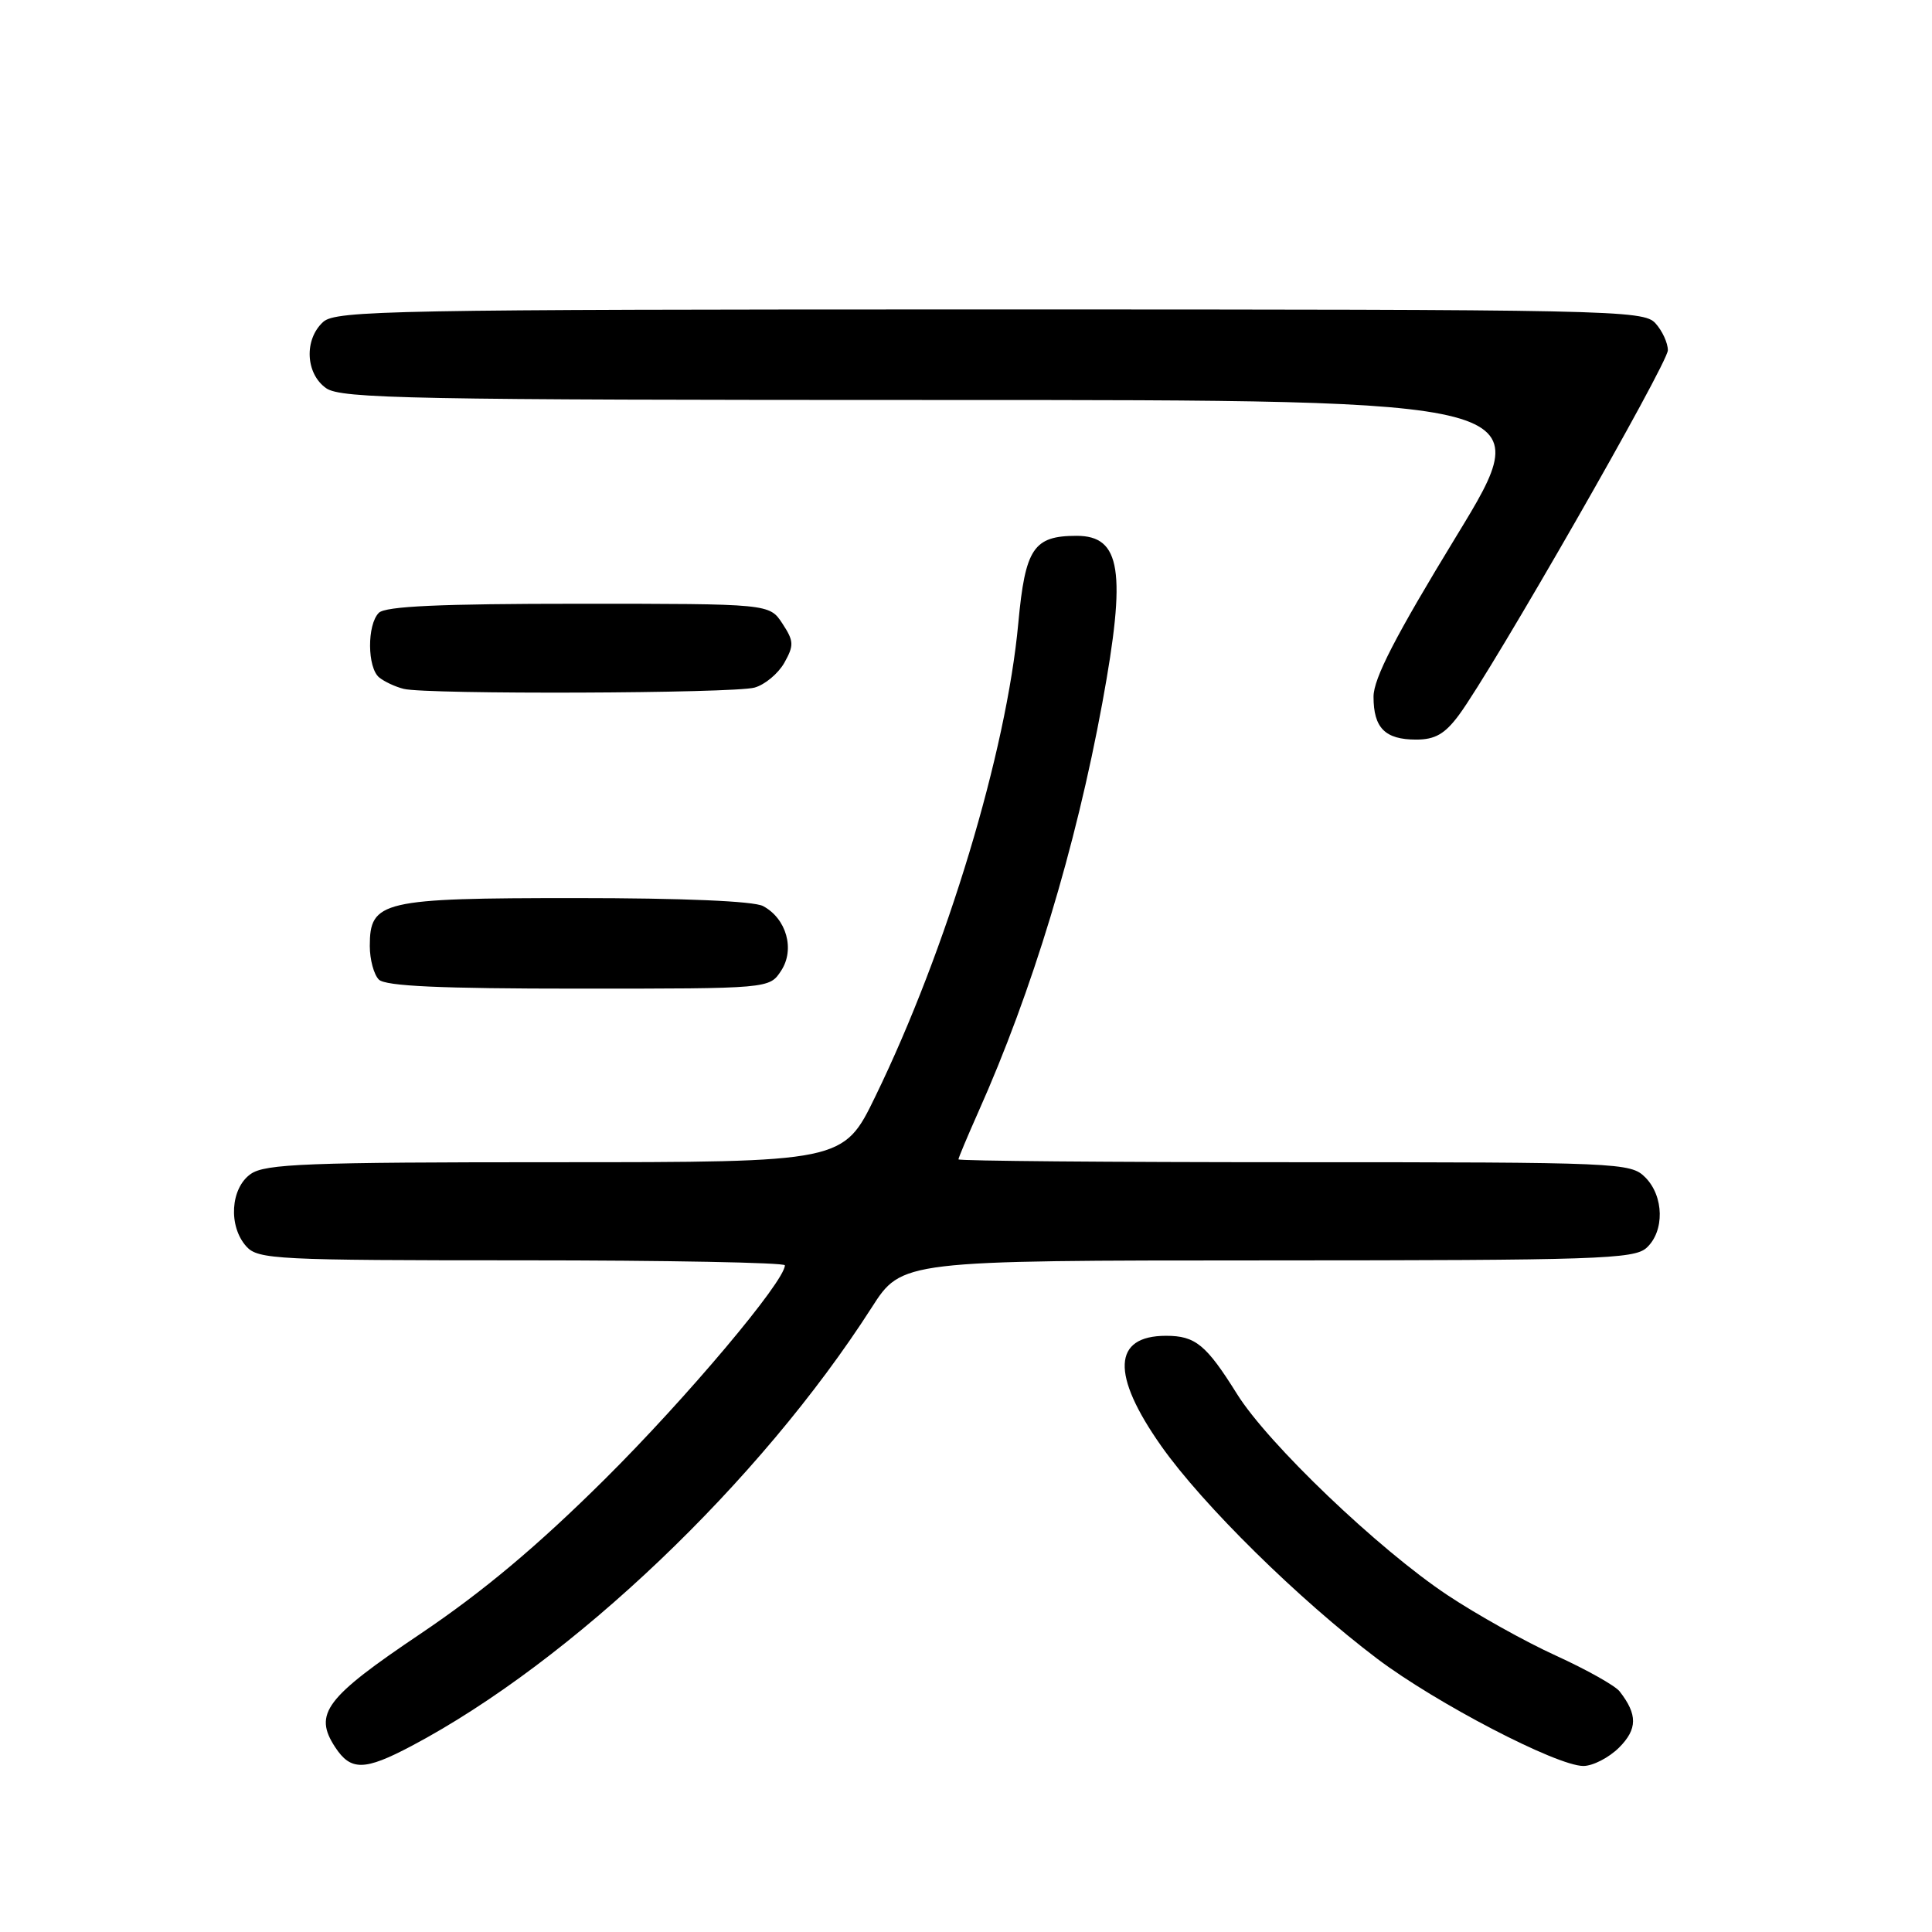 <?xml version="1.0" encoding="UTF-8" standalone="no"?>
<!DOCTYPE svg PUBLIC "-//W3C//DTD SVG 1.1//EN" "http://www.w3.org/Graphics/SVG/1.1/DTD/svg11.dtd" >
<svg xmlns="http://www.w3.org/2000/svg" xmlns:xlink="http://www.w3.org/1999/xlink" version="1.1" viewBox="0 0 256 256">
 <g >
 <path fill="currentColor"
d=" M 54.51 231.36 C 75.73 220.14 100.69 196.37 115.50 173.26 C 119.50 167.02 119.50 167.02 167.92 167.01 C 211.57 167.00 216.52 166.84 218.17 165.35 C 220.58 163.16 220.50 158.50 218.00 156.00 C 216.06 154.06 214.67 154.00 171.50 154.00 C 147.03 154.00 127.00 153.83 127.00 153.62 C 127.00 153.42 128.18 150.61 129.62 147.37 C 136.76 131.40 142.54 112.33 146.07 93.11 C 149.27 75.69 148.55 71.00 142.66 71.00 C 136.95 71.00 135.85 72.64 134.93 82.57 C 133.36 99.65 125.44 125.86 115.99 145.28 C 111.75 154.00 111.75 154.00 73.60 154.00 C 40.69 154.00 35.14 154.21 33.22 155.56 C 30.53 157.45 30.23 162.49 32.65 165.17 C 34.20 166.88 36.67 167.00 69.15 167.00 C 88.32 167.00 104.00 167.30 104.00 167.66 C 104.00 169.77 90.97 185.25 80.11 196.03 C 71.22 204.85 64.02 210.89 55.72 216.48 C 43.10 224.97 41.51 227.08 44.41 231.51 C 46.48 234.67 48.30 234.64 54.51 231.36 Z  M 214.54 231.56 C 216.98 229.11 217.00 227.19 214.61 224.12 C 214.02 223.36 210.22 221.23 206.17 219.38 C 202.12 217.54 195.66 213.93 191.81 211.37 C 182.66 205.29 168.02 191.30 163.91 184.71 C 159.83 178.18 158.40 177.00 154.51 177.00 C 147.43 177.00 147.20 182.13 153.86 191.59 C 159.36 199.40 172.09 211.93 182.50 219.80 C 190.31 225.69 206.26 233.99 209.80 234.00 C 211.06 234.00 213.19 232.90 214.54 231.56 Z  M 103.50 128.63 C 105.36 125.81 104.22 121.72 101.11 120.06 C 99.88 119.40 90.48 119.00 76.29 119.00 C 50.58 119.00 49.00 119.37 49.00 125.36 C 49.00 127.14 49.54 129.14 50.20 129.80 C 51.07 130.67 58.35 131.00 76.68 131.00 C 101.95 131.00 101.95 131.00 103.50 128.63 Z  M 193.31 94.75 C 197.77 88.73 221.00 48.17 221.00 46.41 C 221.00 45.44 220.26 43.83 219.35 42.83 C 217.77 41.08 213.72 41.00 131.17 41.00 C 52.07 41.00 44.50 41.14 42.83 42.65 C 40.27 44.97 40.48 49.52 43.22 51.44 C 45.19 52.82 54.59 53.00 124.71 53.00 C 203.98 53.00 203.98 53.00 192.99 71.02 C 184.90 84.29 182.00 89.90 182.00 92.32 C 182.00 96.46 183.53 98.00 187.65 98.00 C 190.15 98.00 191.45 97.26 193.31 94.75 Z  M 99.98 91.11 C 101.35 90.73 103.12 89.25 103.93 87.82 C 105.22 85.51 105.20 84.95 103.67 82.62 C 101.95 80.00 101.95 80.00 76.68 80.00 C 58.35 80.00 51.07 80.33 50.20 81.20 C 48.62 82.78 48.66 88.48 50.25 89.77 C 50.94 90.33 52.40 91.01 53.50 91.28 C 56.59 92.04 97.18 91.89 99.98 91.11 Z "/>
</g>
</svg>